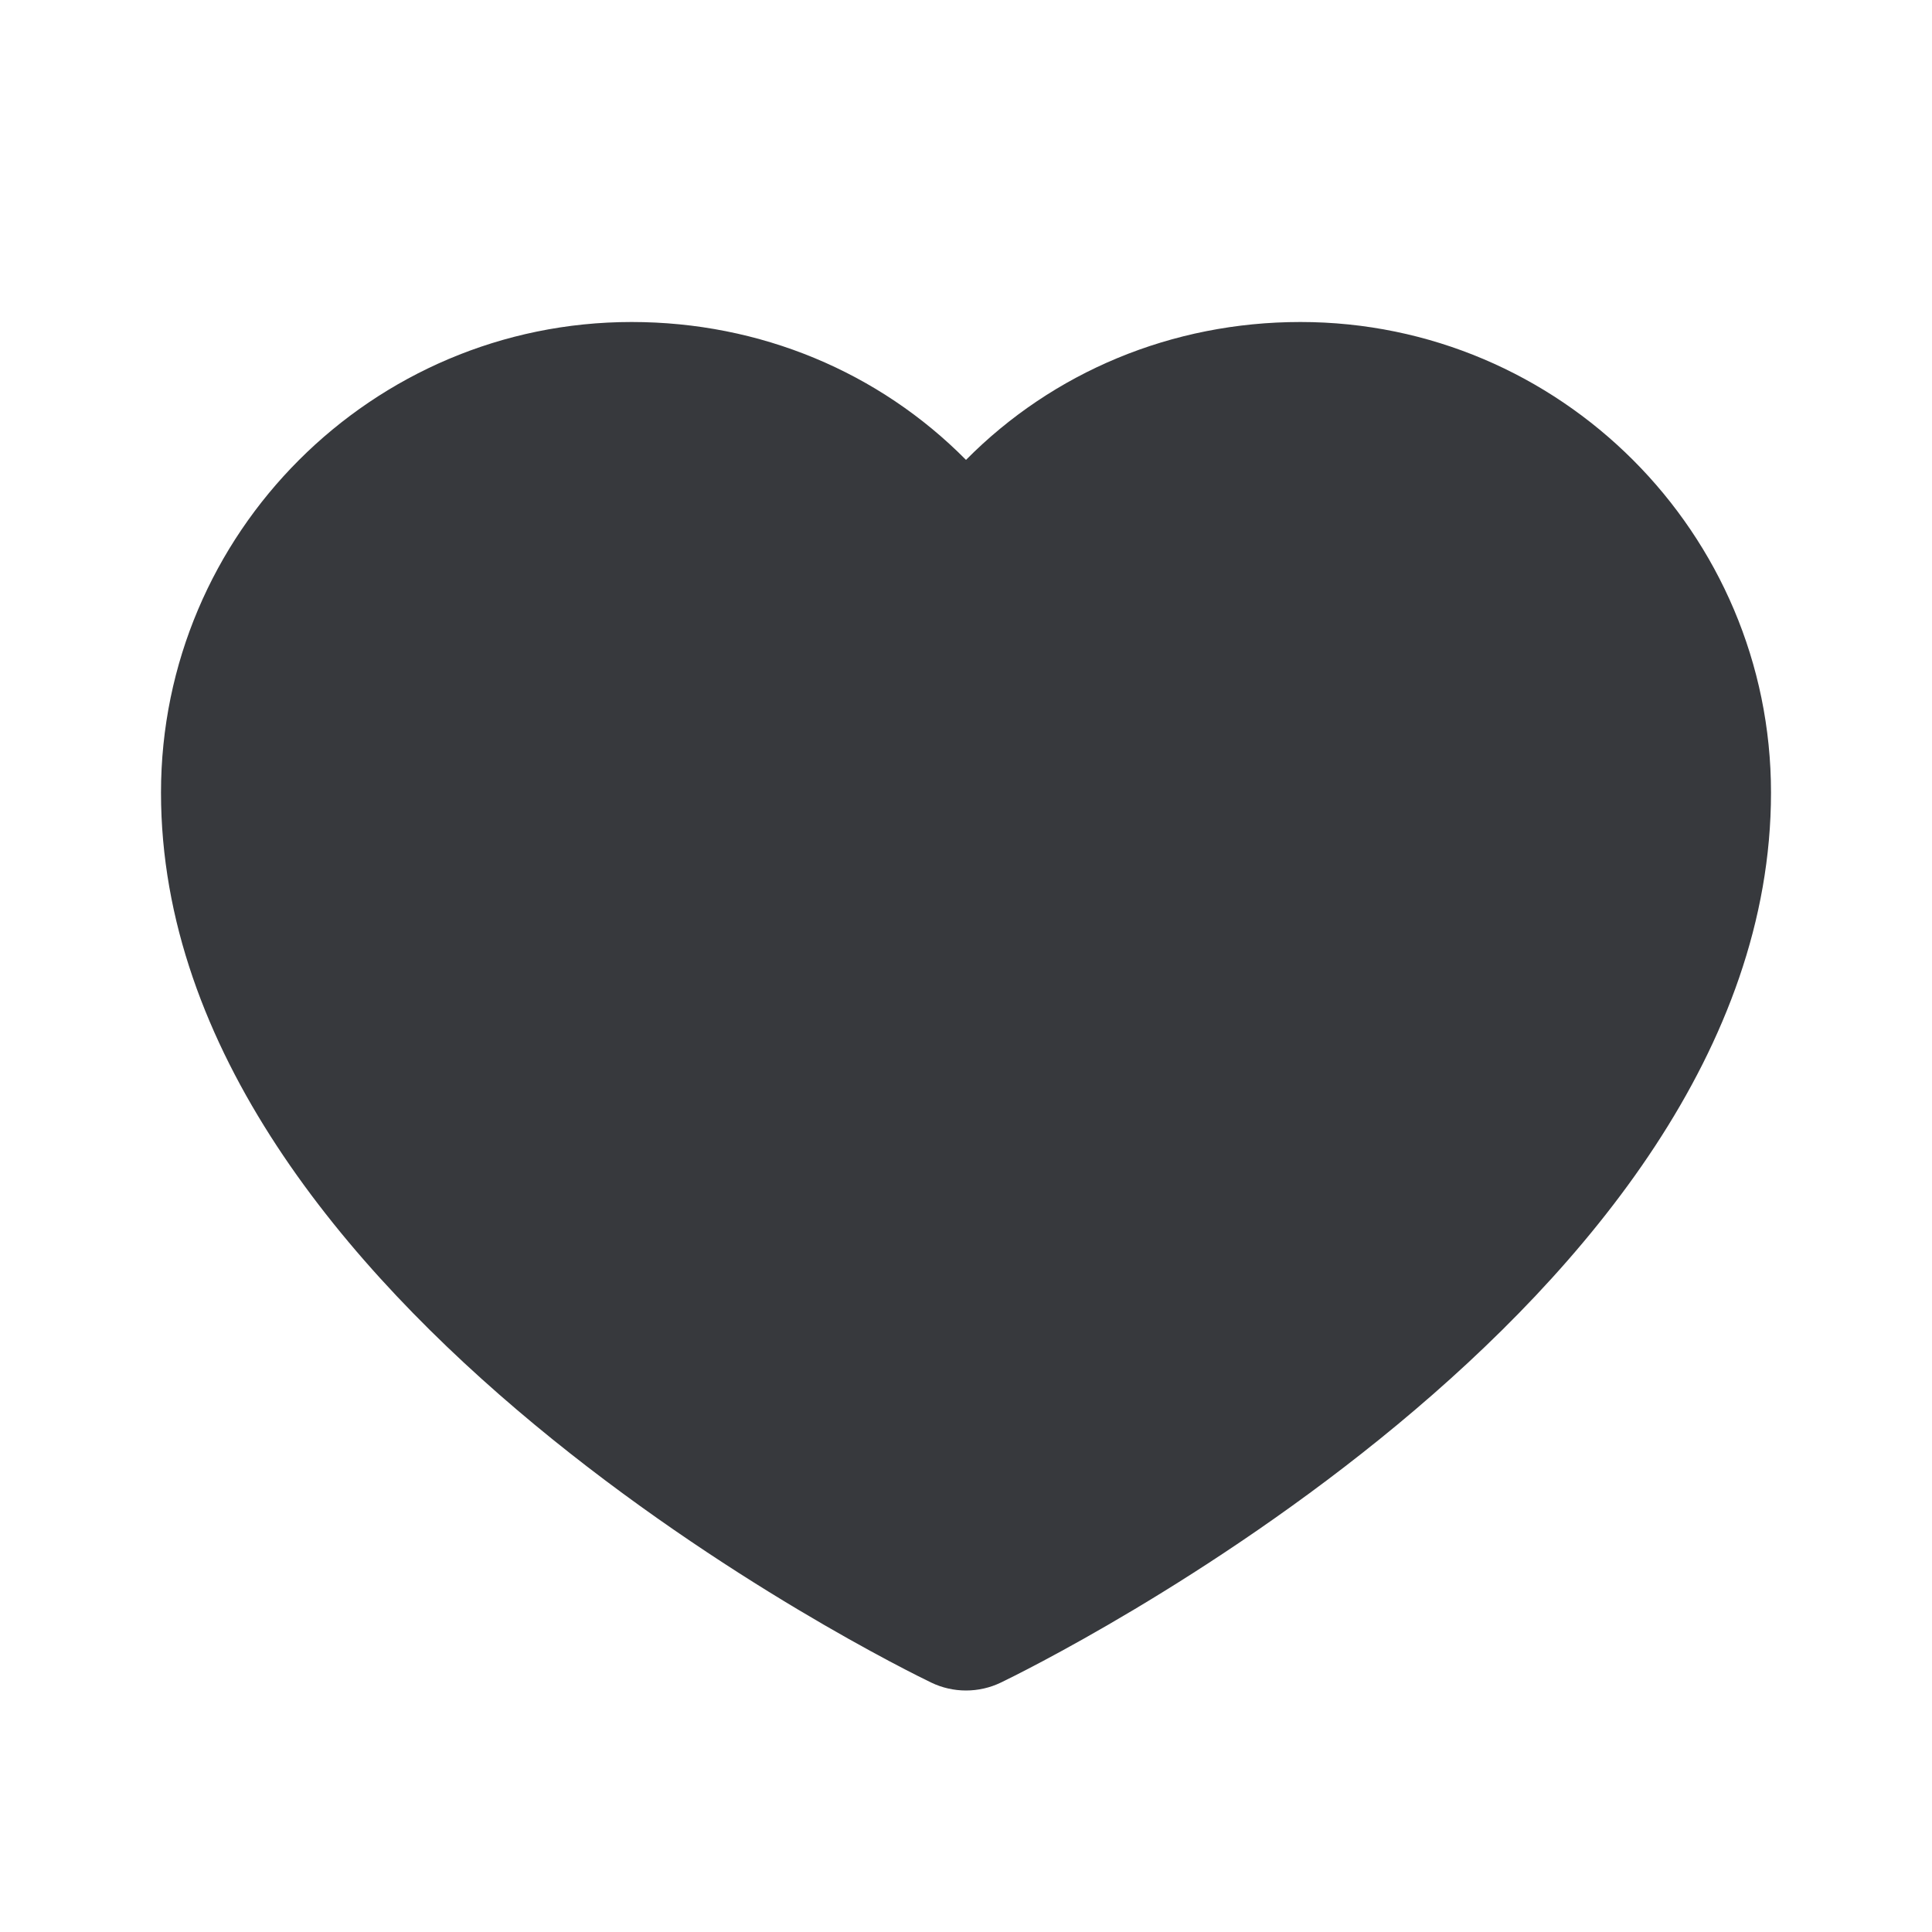 <svg class="bh-ic-favorite-alt" width="24px" height="24px" viewBox="0 0 24 24" version="1.1" xmlns="http://www.w3.org/2000/svg" xmlns:xlink="http://www.w3.org/1999/xlink" aria-hidden="true" focusable="false">
    <title>Favorite</title>
    <g stroke="none" stroke-width="1" fill="none" fill-rule="evenodd">
        <path fill="#37393D" d="M16.154,4 C14.556,4 13.079,4.623 12,5.713 C10.922,4.623 9.445,4 7.846,4 C4.623,4 2,6.623 2,9.846 C2,16.222 11.176,20.713 11.567,20.901 C11.703,20.967 11.852,21 12,21 C12.149,21 12.297,20.967 12.434,20.901 C12.824,20.713 22,16.222 22,9.846 C22,6.623 19.378,4 16.154,4" fill-rule="nonzero"></path>
    </g>
</svg>
